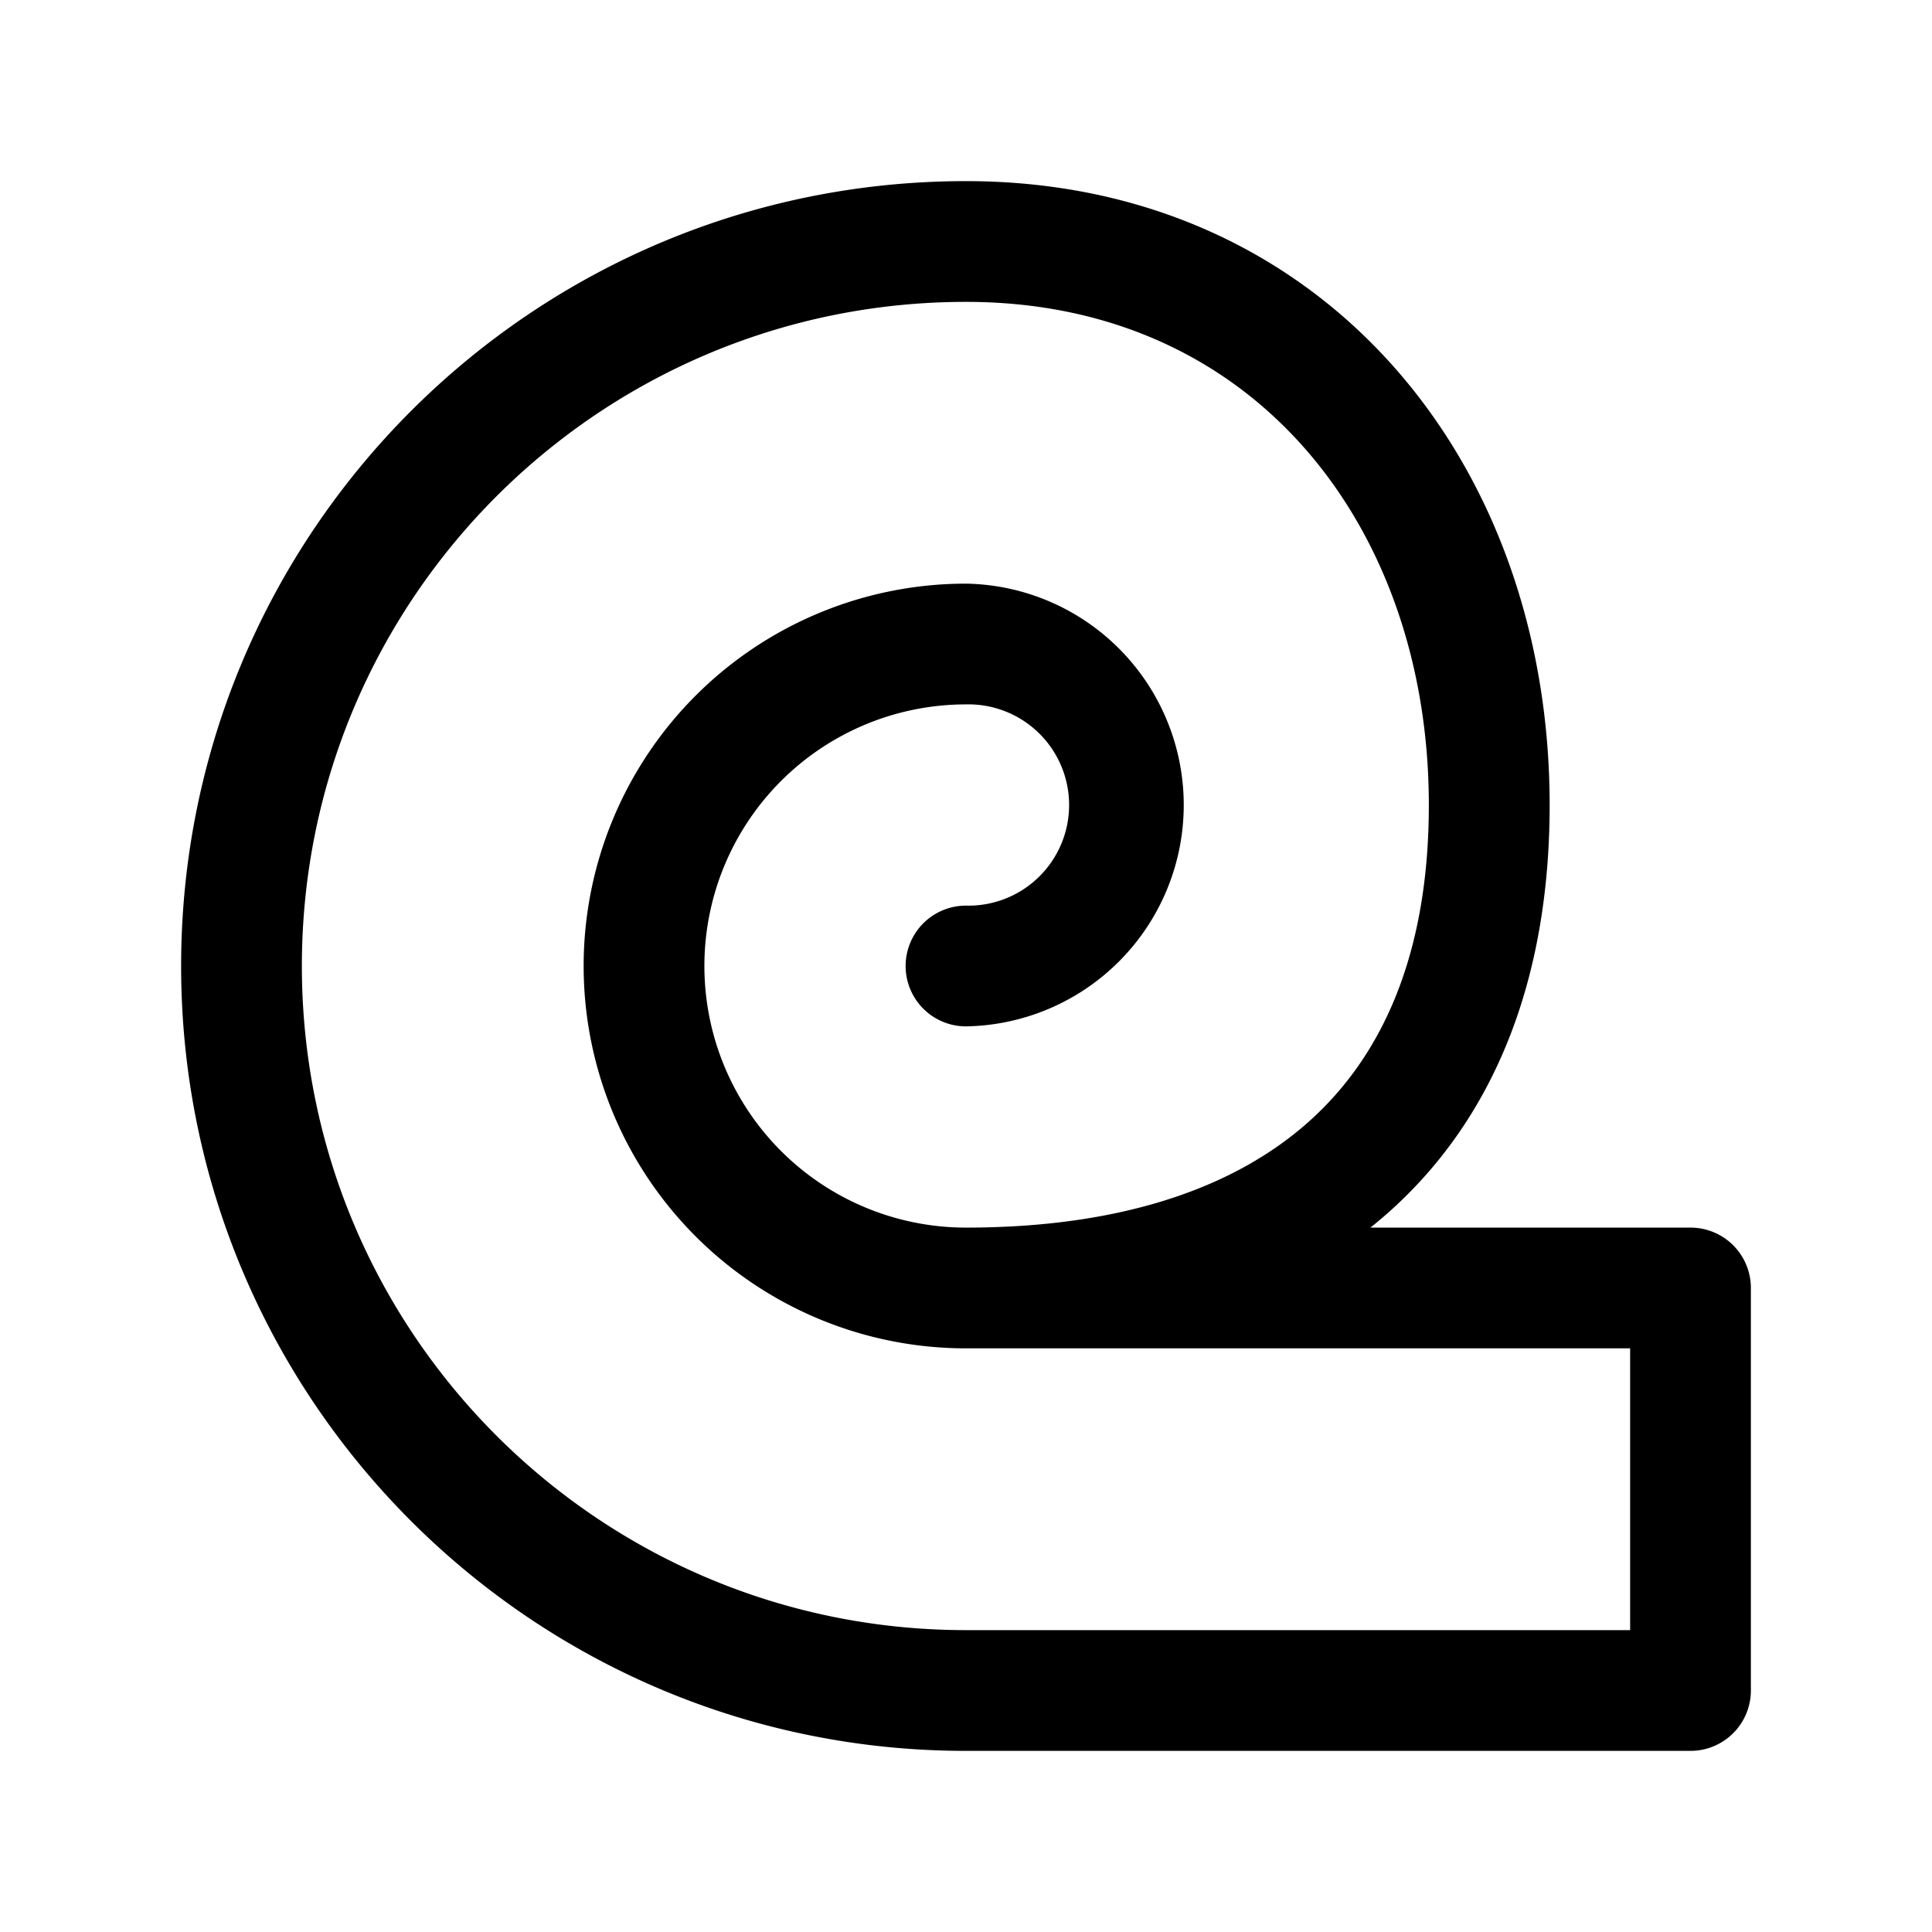 <svg xmlns="http://www.w3.org/2000/svg" viewBox="0 0 32 32"><path fill-rule="evenodd" d="M5 16C5 9.925 9.925 5 16 5c2.387 0 4.28.927 5.586 2.398 1.317 1.482 2.08 3.57 2.08 5.935 0 2.45-.757 4.151-1.997 5.253-1.259 1.119-3.156 1.747-5.669 1.747a4.333 4.333 0 010-8.666A1.667 1.667 0 1116 15a1 1 0 100 2 3.667 3.667 0 000-7.333 6.333 6.333 0 000 12.666h11V27H16C9.925 27 5 22.075 5 16zm18.081-9.93C21.387 4.163 18.947 3 16 3 8.82 3 3 8.82 3 16s5.82 13 13 13h12a1 1 0 001-1v-6.667a1 1 0 00-1-1h-5.302a7.42 7.42 0 00.3-.252c1.76-1.565 2.669-3.865 2.669-6.748 0-2.789-.903-5.368-2.586-7.263z"/></svg>
